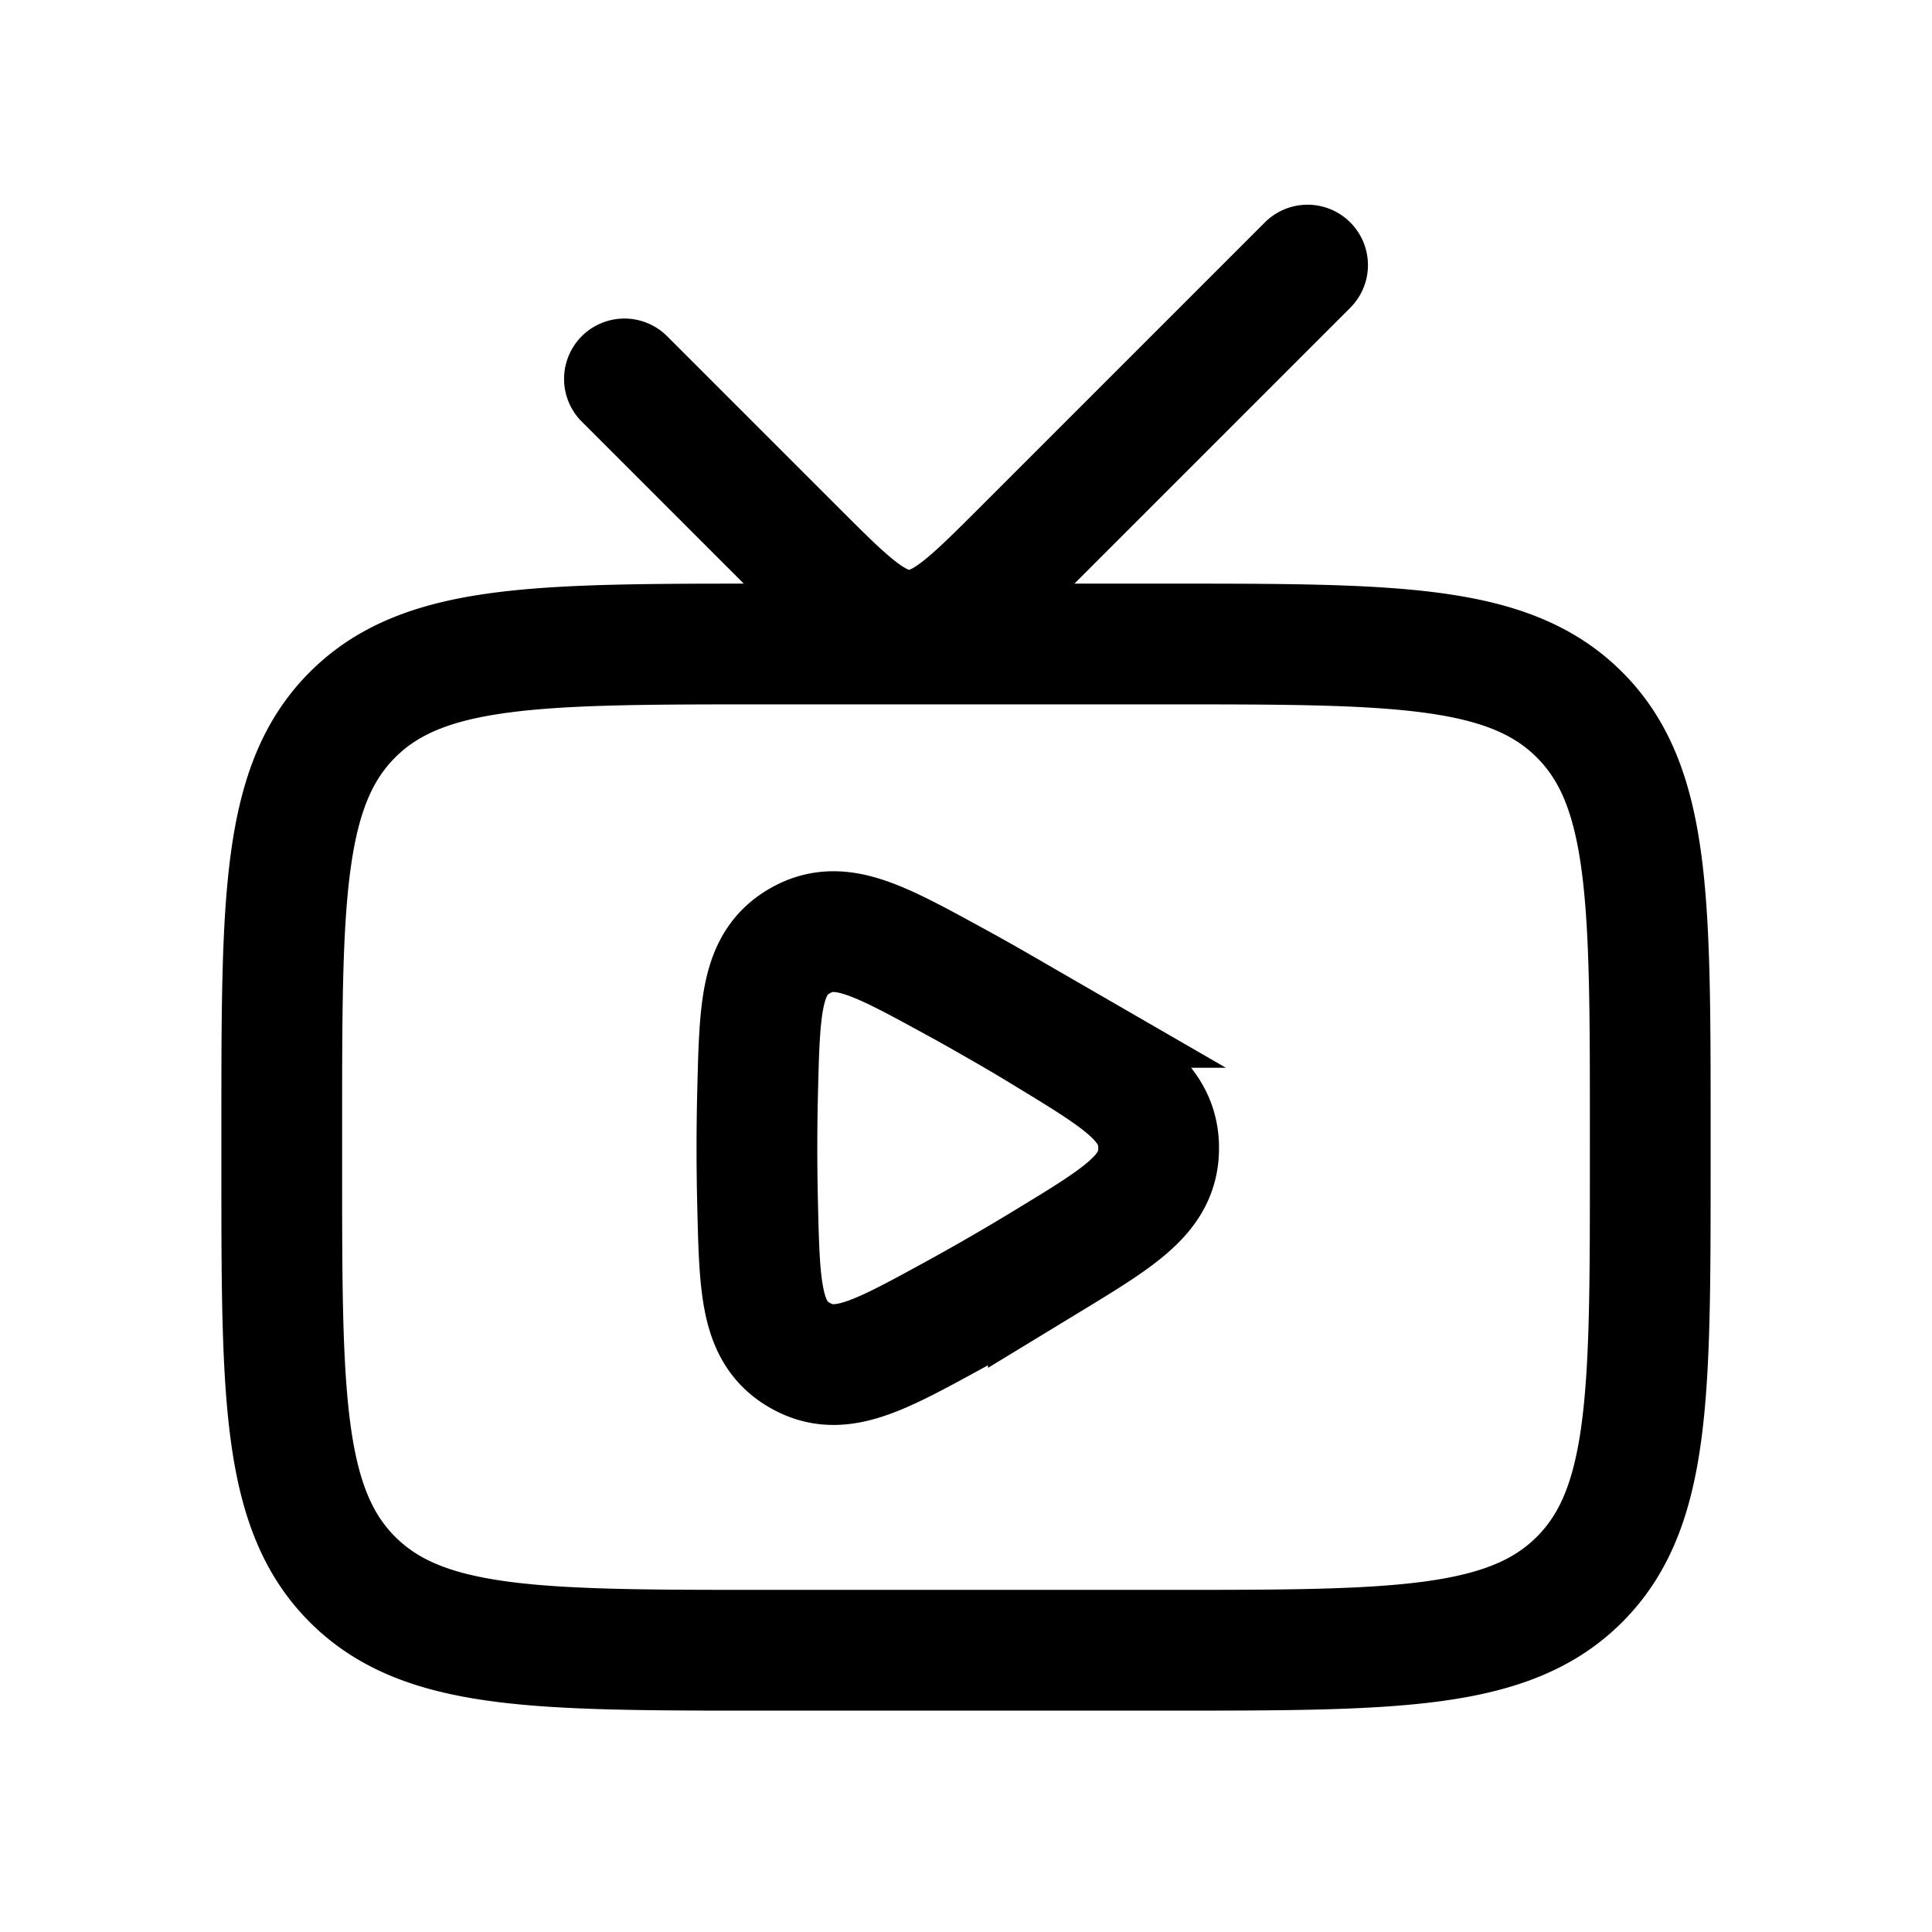 <svg xmlns="http://www.w3.org/2000/svg" width="24" height="24" fill="none">
    <path stroke="currentColor" stroke-linecap="round" stroke-width="1.5" d="m16.243 3.293-3.536 3.536c-.667.666-1 1-1.414 1-.414 0-.748-.334-1.414-1L7.757 4.707m4.674 7.807c.21.12.407.238.594.352.912.556 1.369.835 1.368 1.396 0 .562-.456.84-1.37 1.396a28.982 28.982 0 0 1-1.19.688c-.94.514-1.41.77-1.897.49-.486-.28-.5-.816-.525-1.888a28.536 28.536 0 0 1 0-1.367c.026-1.075.039-1.612.525-1.893.486-.28.958-.023 1.9.492.19.103.389.215.595.334ZM9.5 20.5h5c2.828 0 4.243 0 5.121-.879.879-.878.879-2.293.879-5.121V14c0-2.828 0-4.243-.879-5.121C18.743 8 17.328 8 14.5 8h-5c-2.828 0-4.243 0-5.121.879C3.5 9.757 3.5 11.172 3.5 14v.5c0 2.828 0 4.243.879 5.121.878.879 2.293.879 5.121.879Z"/>
</svg>